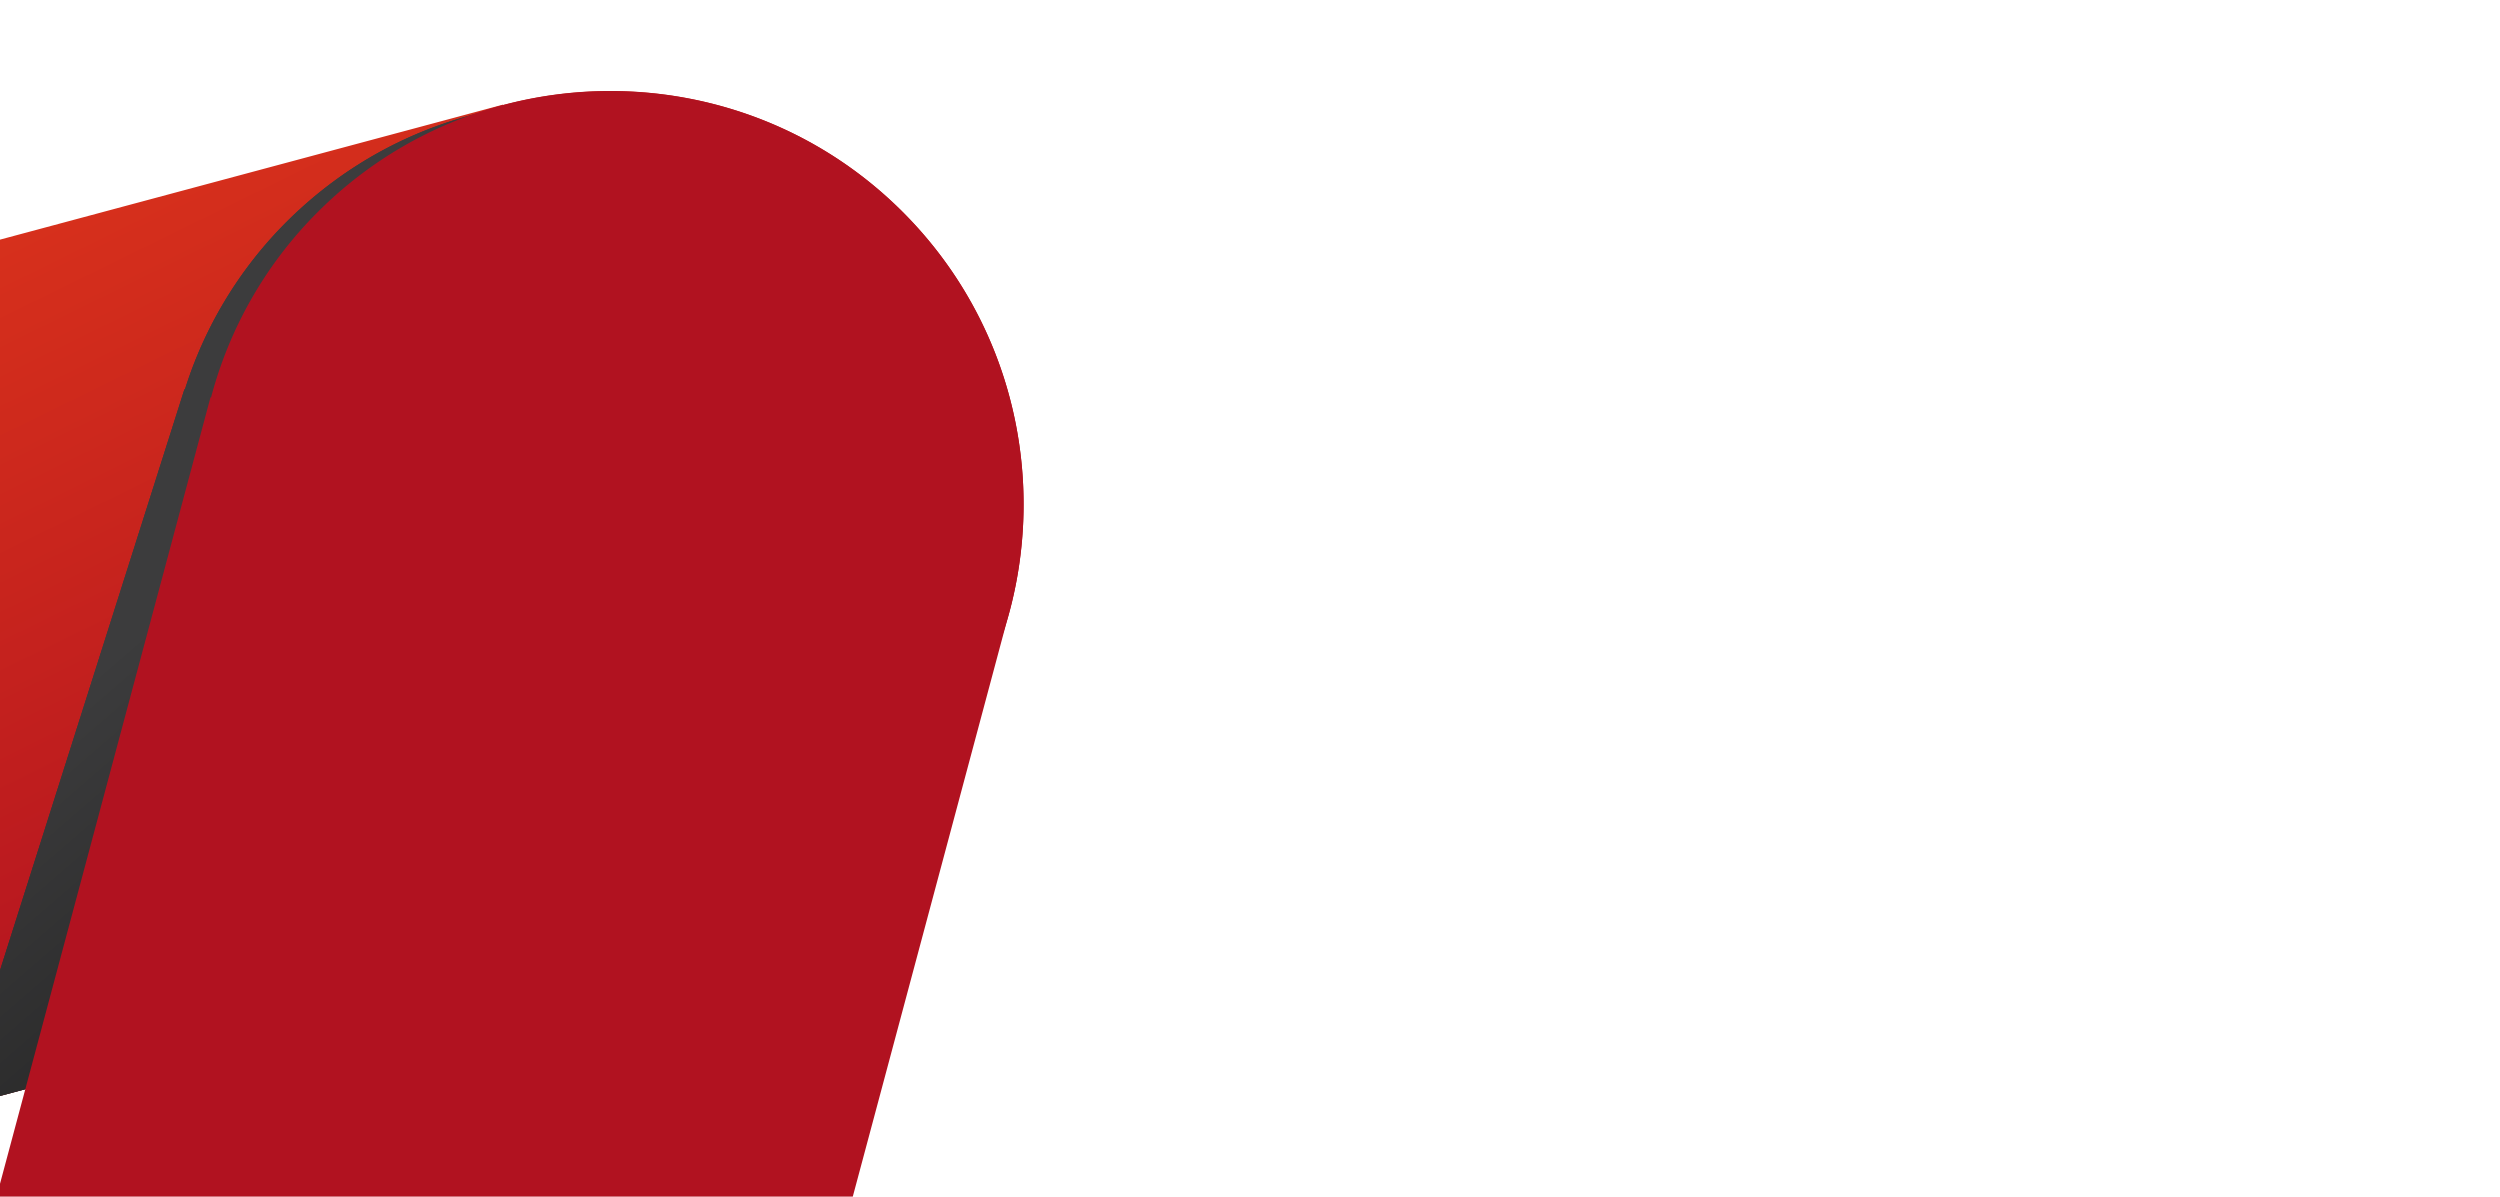 <svg xmlns="http://www.w3.org/2000/svg" width="1920" height="919" viewBox="0 0 1920 919">
    <defs>
        <linearGradient id="linear-gradient" x1=".611" x2=".278" y1=".246" y2="1.008" gradientUnits="objectBoundingBox">
            <stop offset="0" stop-color="#b11220"/>
            <stop offset=".002" stop-color="#b11220"/>
            <stop offset="1" stop-color="#ec4119"/>
        </linearGradient>
        <linearGradient id="linear-gradient-2" x1=".47" x2=".604" y1=".596" y2="-.168" gradientUnits="objectBoundingBox">
            <stop offset="0" stop-color="#3c3c3d"/>
            <stop offset="1" stop-color="#262626"/>
        </linearGradient>
        <linearGradient id="linear-gradient-4" x1="34.685" x2="34.1" y1="-41.825" y2="-43.029" gradientUnits="objectBoundingBox">
            <stop offset="0" stop-color="#b11220"/>
            <stop offset=".002" stop-color="#f4263d"/>
            <stop offset="1" stop-color="#ff3000"/>
        </linearGradient>
        <clipPath id="clip-path">
            <path id="Rectangle_409" fill="#363737" d="M0 0H1920V919H0z" transform="translate(0 168)"/>
        </clipPath>
        <style>
            .cls-4{mix-blend-mode:overlay;isolation:isolate;fill:url(#linear-gradient-2)}
        </style>
    </defs>
    <g id="Mask_Group_40" clip-path="url(#clip-path)" transform="translate(0 -168)">
        <g id="Group_416" transform="rotate(135 440.608 701.218)">
            <path id="Path_346" fill="url(#linear-gradient)" d="M1731.522 1535.32a317.255 317.255 0 0 1-465.889 192.441l-808.4-466.29.2-.332c-94.9-54.974-158.958-157.574-158.958-274.967 0-175.136 142.45-317.588 317.585-317.588a315.114 315.114 0 0 1 165.076 46.433l390 224.926 127.651 73.654 284.637 164.148-.2.266a317.105 317.105 0 0 1 148.3 357.308z" transform="translate(-298.445 -201.635)"/>
            <g id="Group_415" transform="translate(83.221 738.307)">
                <path id="Path_347" d="M1228.235 783.5L714.2 1049.851l-.13-.393a315.494 315.494 0 0 1-160.6 35.449c-100.163-4.6-187.5-55.3-242.35-130.678a316.9 316.9 0 0 0 304.435 6.51l.13.461 484.9-251.354z" class="cls-4" transform="translate(-311.121 -709.846)"/>
                <path id="Path_348" d="M1228.235 783.5L714.2 1049.851l-.13-.393a315.494 315.494 0 0 1-160.6 35.449c-100.163-4.6-187.5-55.3-242.35-130.678a316.9 316.9 0 0 0 304.435 6.51l.13.461 484.9-251.354z" class="cls-4" transform="translate(-311.121 -709.846)"/>
            </g>
            <path id="Path_349" fill="url(#linear-gradient-4)" d="M1731.517 833.029A317.258 317.258 0 0 0 1265.824 640.4l-.066-.13-800.771 462.53c-99.109 53.8-166.52 158.823-166.52 279.31 0 175.136 142.449 317.588 317.584 317.588a314.985 314.985 0 0 0 158.762-42.751l.2.4 808.467-467.073-.067-.13a317.026 317.026 0 0 0 148.105-357.114z" transform="translate(-298.467 -597.585)"/>
        </g>
    </g>
</svg>
